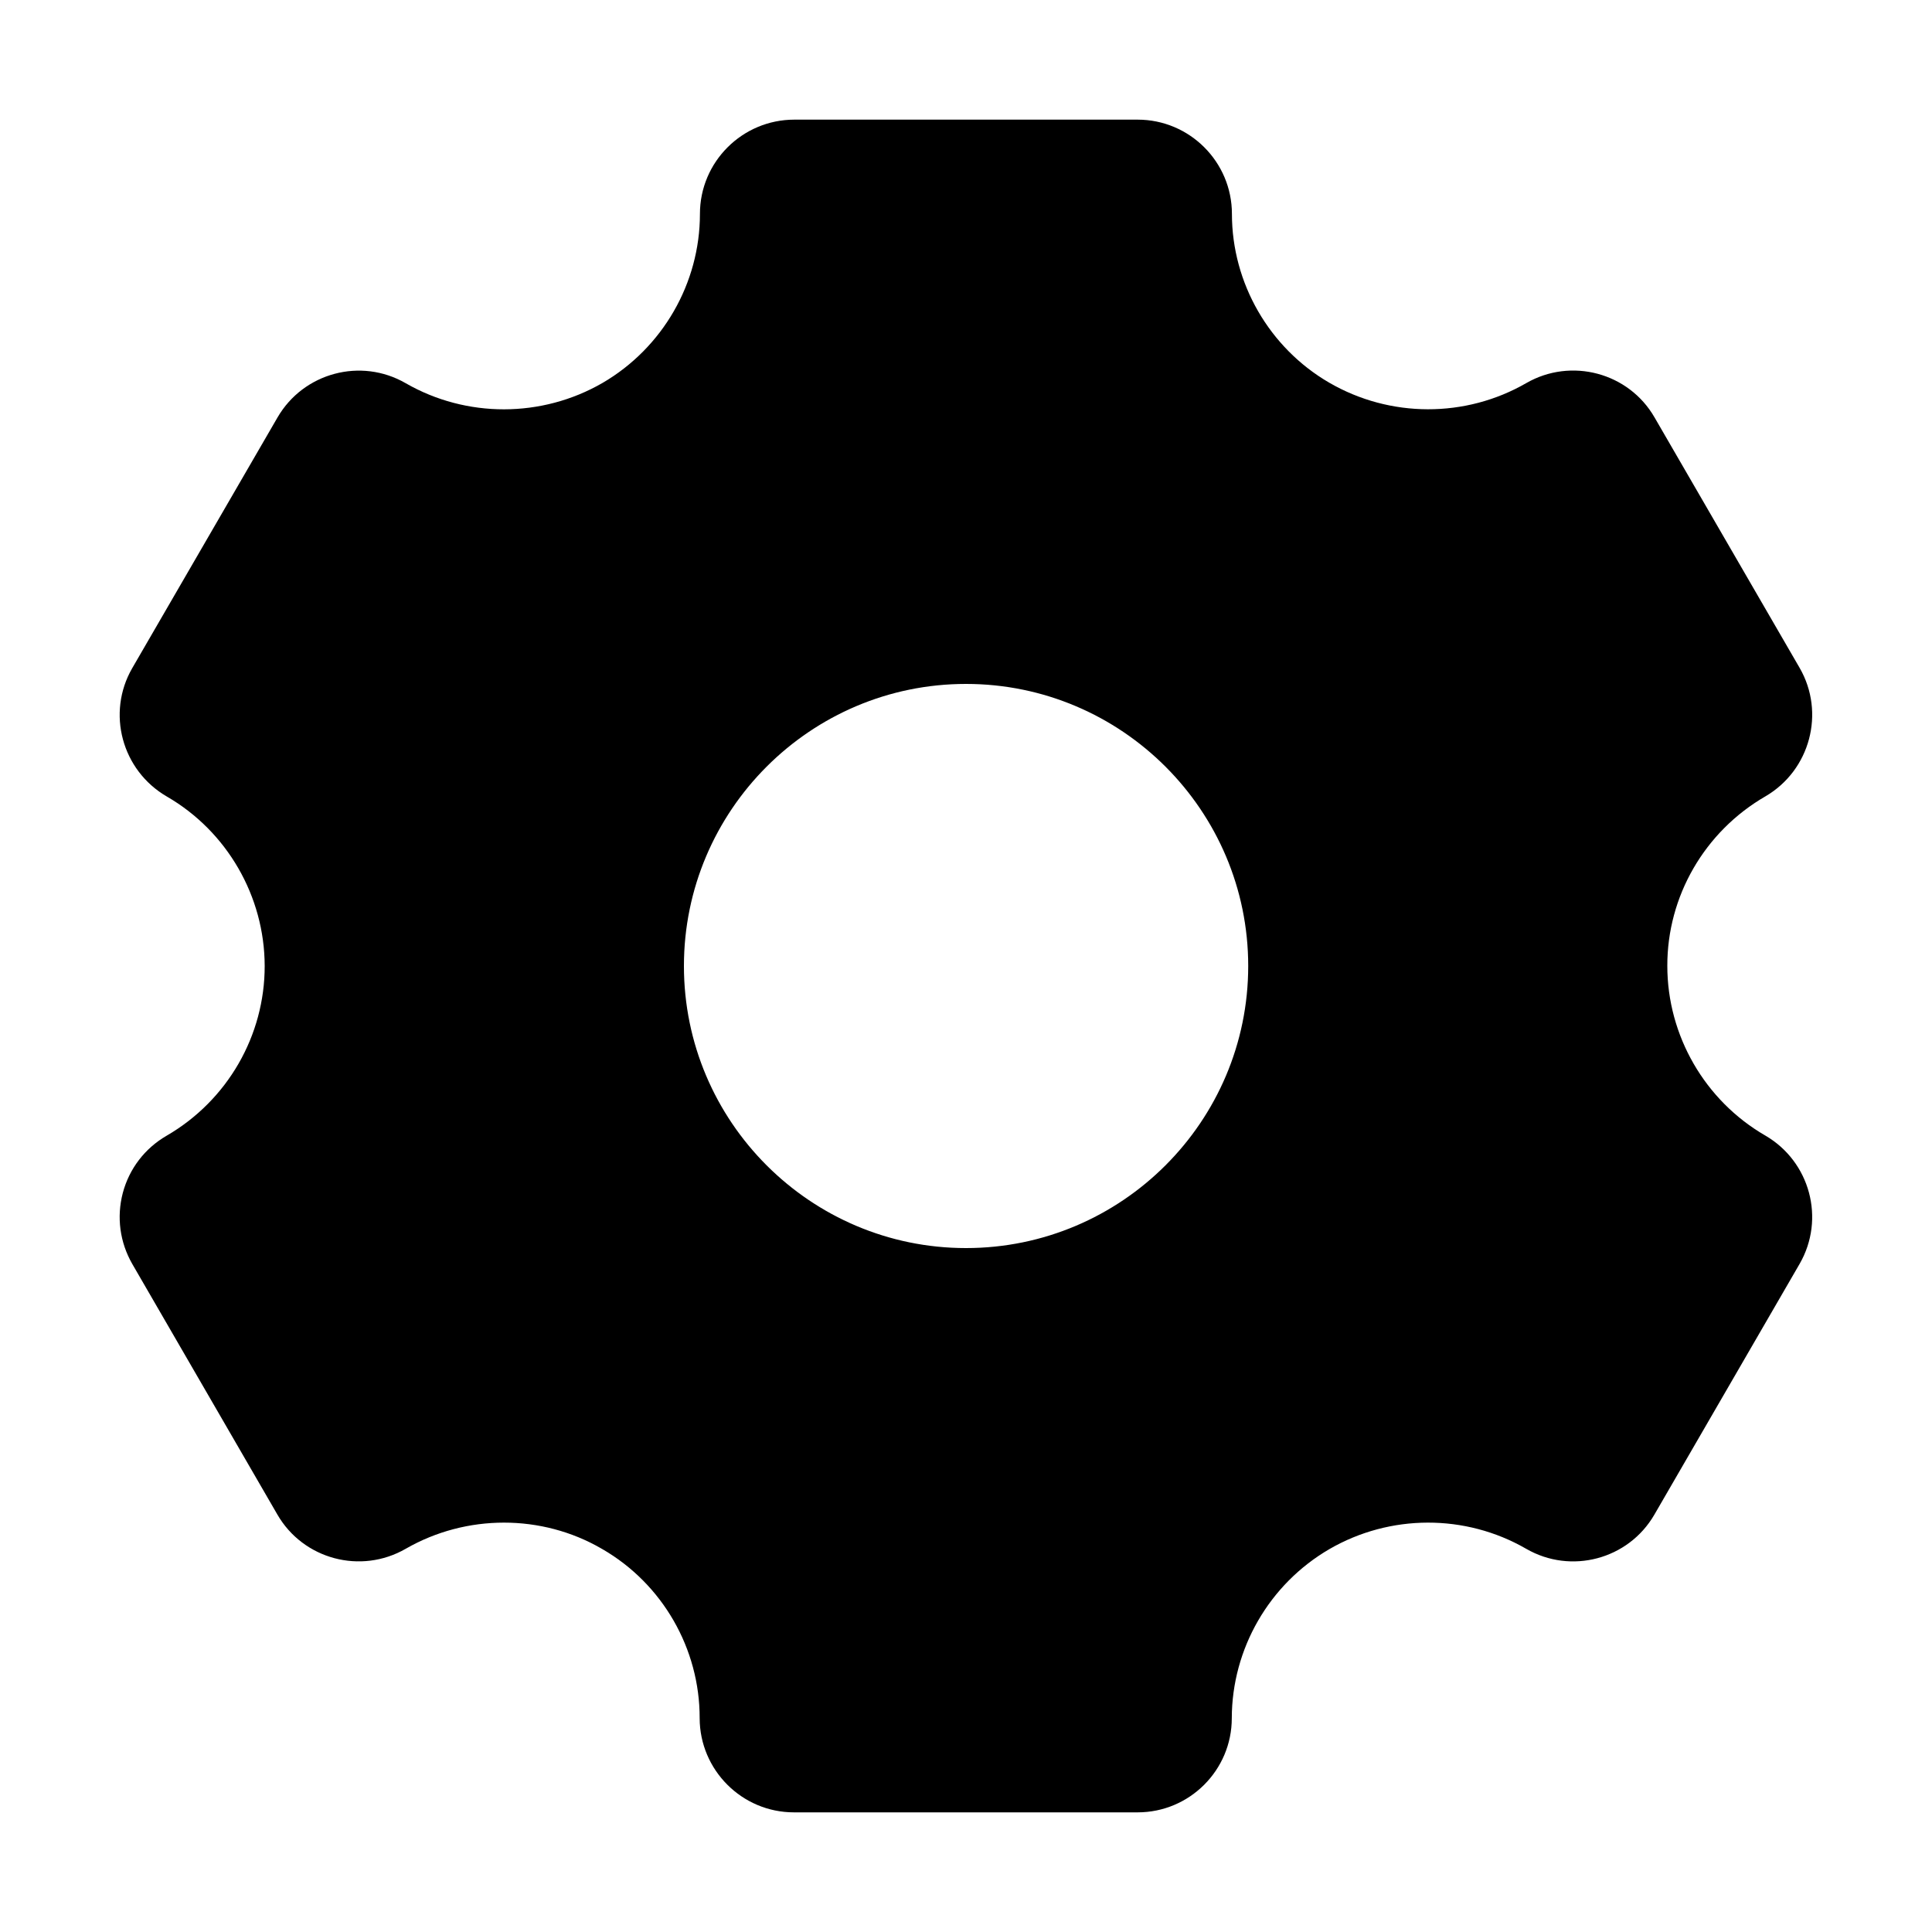 <svg xmlns="http://www.w3.org/2000/svg" width="14" height="14" viewBox="0 0 14 14" fill="none">
  <path d="M8.244 0.867C8.62 0.867 8.927 1.173 8.927 1.55C8.927 2.052 9.198 2.521 9.632 2.773C10.073 3.029 10.62 3.03 11.06 2.776C11.385 2.589 11.802 2.7 11.989 3.024L13.041 4.84C13.228 5.164 13.117 5.581 12.794 5.77C12.351 6.026 12.081 6.496 12.082 6.999C12.082 7.504 12.354 7.975 12.791 8.228C13.117 8.417 13.228 8.833 13.041 9.158L11.988 10.976C11.8 11.3 11.384 11.411 11.059 11.223C10.619 10.969 10.073 10.971 9.634 11.225C9.197 11.479 8.927 11.947 8.926 12.451C8.926 12.827 8.62 13.133 8.244 13.133H5.753C5.377 13.133 5.071 12.827 5.07 12.451C5.071 11.947 4.801 11.478 4.366 11.226C4.364 11.225 4.362 11.224 4.36 11.223L4.359 11.222C3.926 10.971 3.38 10.97 2.94 11.223C2.614 11.411 2.197 11.299 2.01 10.975L0.959 9.16C0.868 9.002 0.844 8.819 0.89 8.644C0.937 8.468 1.05 8.321 1.207 8.23C1.649 7.974 1.919 7.503 1.918 6.999C1.917 6.495 1.645 6.024 1.209 5.772C0.882 5.582 0.771 5.166 0.958 4.842L2.011 3.025C2.199 2.701 2.615 2.589 2.94 2.777C3.38 3.03 3.926 3.029 4.366 2.775C4.802 2.521 5.072 2.052 5.072 1.55C5.072 1.173 5.379 0.867 5.756 0.867H8.244ZM7 4.956C5.873 4.956 4.956 5.873 4.956 7C4.956 8.127 5.873 9.044 7 9.044C8.128 9.044 9.045 8.127 9.045 7C9.045 5.873 8.128 4.956 7 4.956Z" fill="currentColor"/>
</svg>
